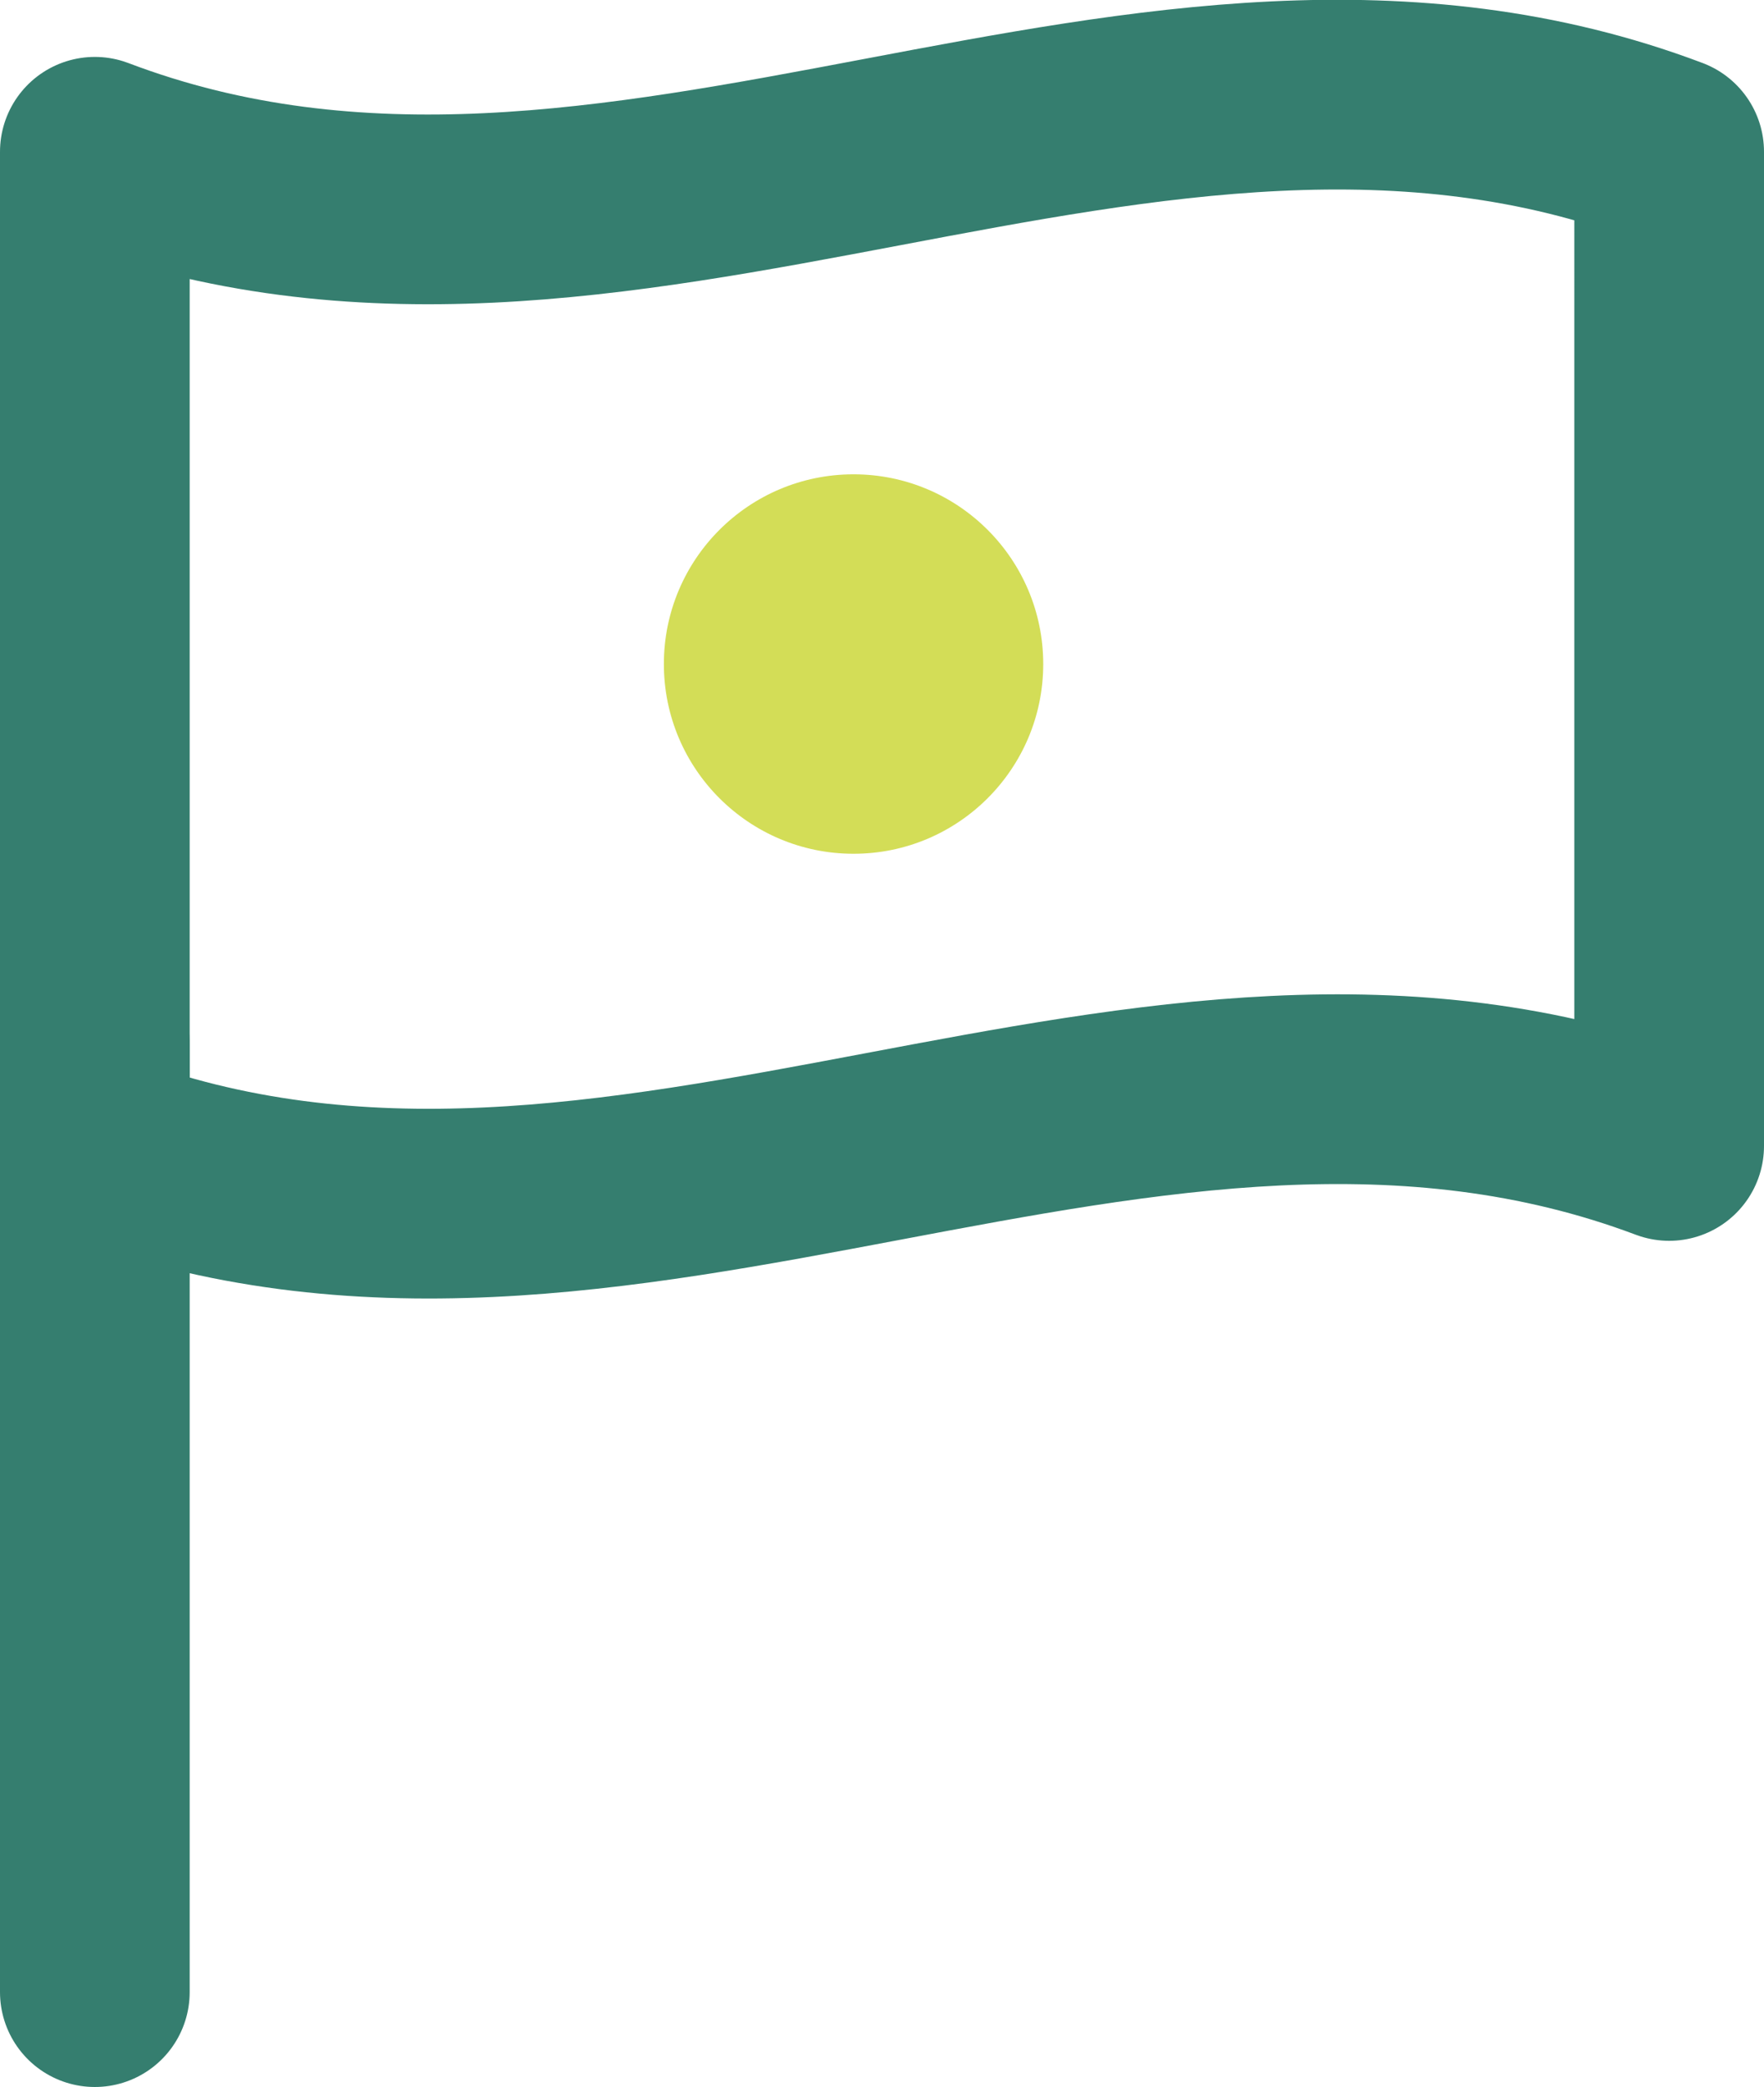 <svg xmlns="http://www.w3.org/2000/svg" viewBox="0 0 18.6 22"><defs><style>.cls-1{fill:none;stroke:#357e6f;stroke-linecap:round;stroke-linejoin:round;stroke-width:2px;}.cls-2{fill:#d3dd57;}</style></defs><g id="Layer_2" data-name="Layer 2"><g id="Layer_1-2" data-name="Layer 1"><path class="cls-1" d="M17.6,12.08C12.07,10,6.53,14.18,1,12.08V1.6c5.53,2.1,11.07-2.09,16.6,0Z"/><line class="cls-1" x1="1" y1="11" x2="1" y2="21"/><circle class="cls-2" cx="9" cy="7" r="2"/></g></g></svg>